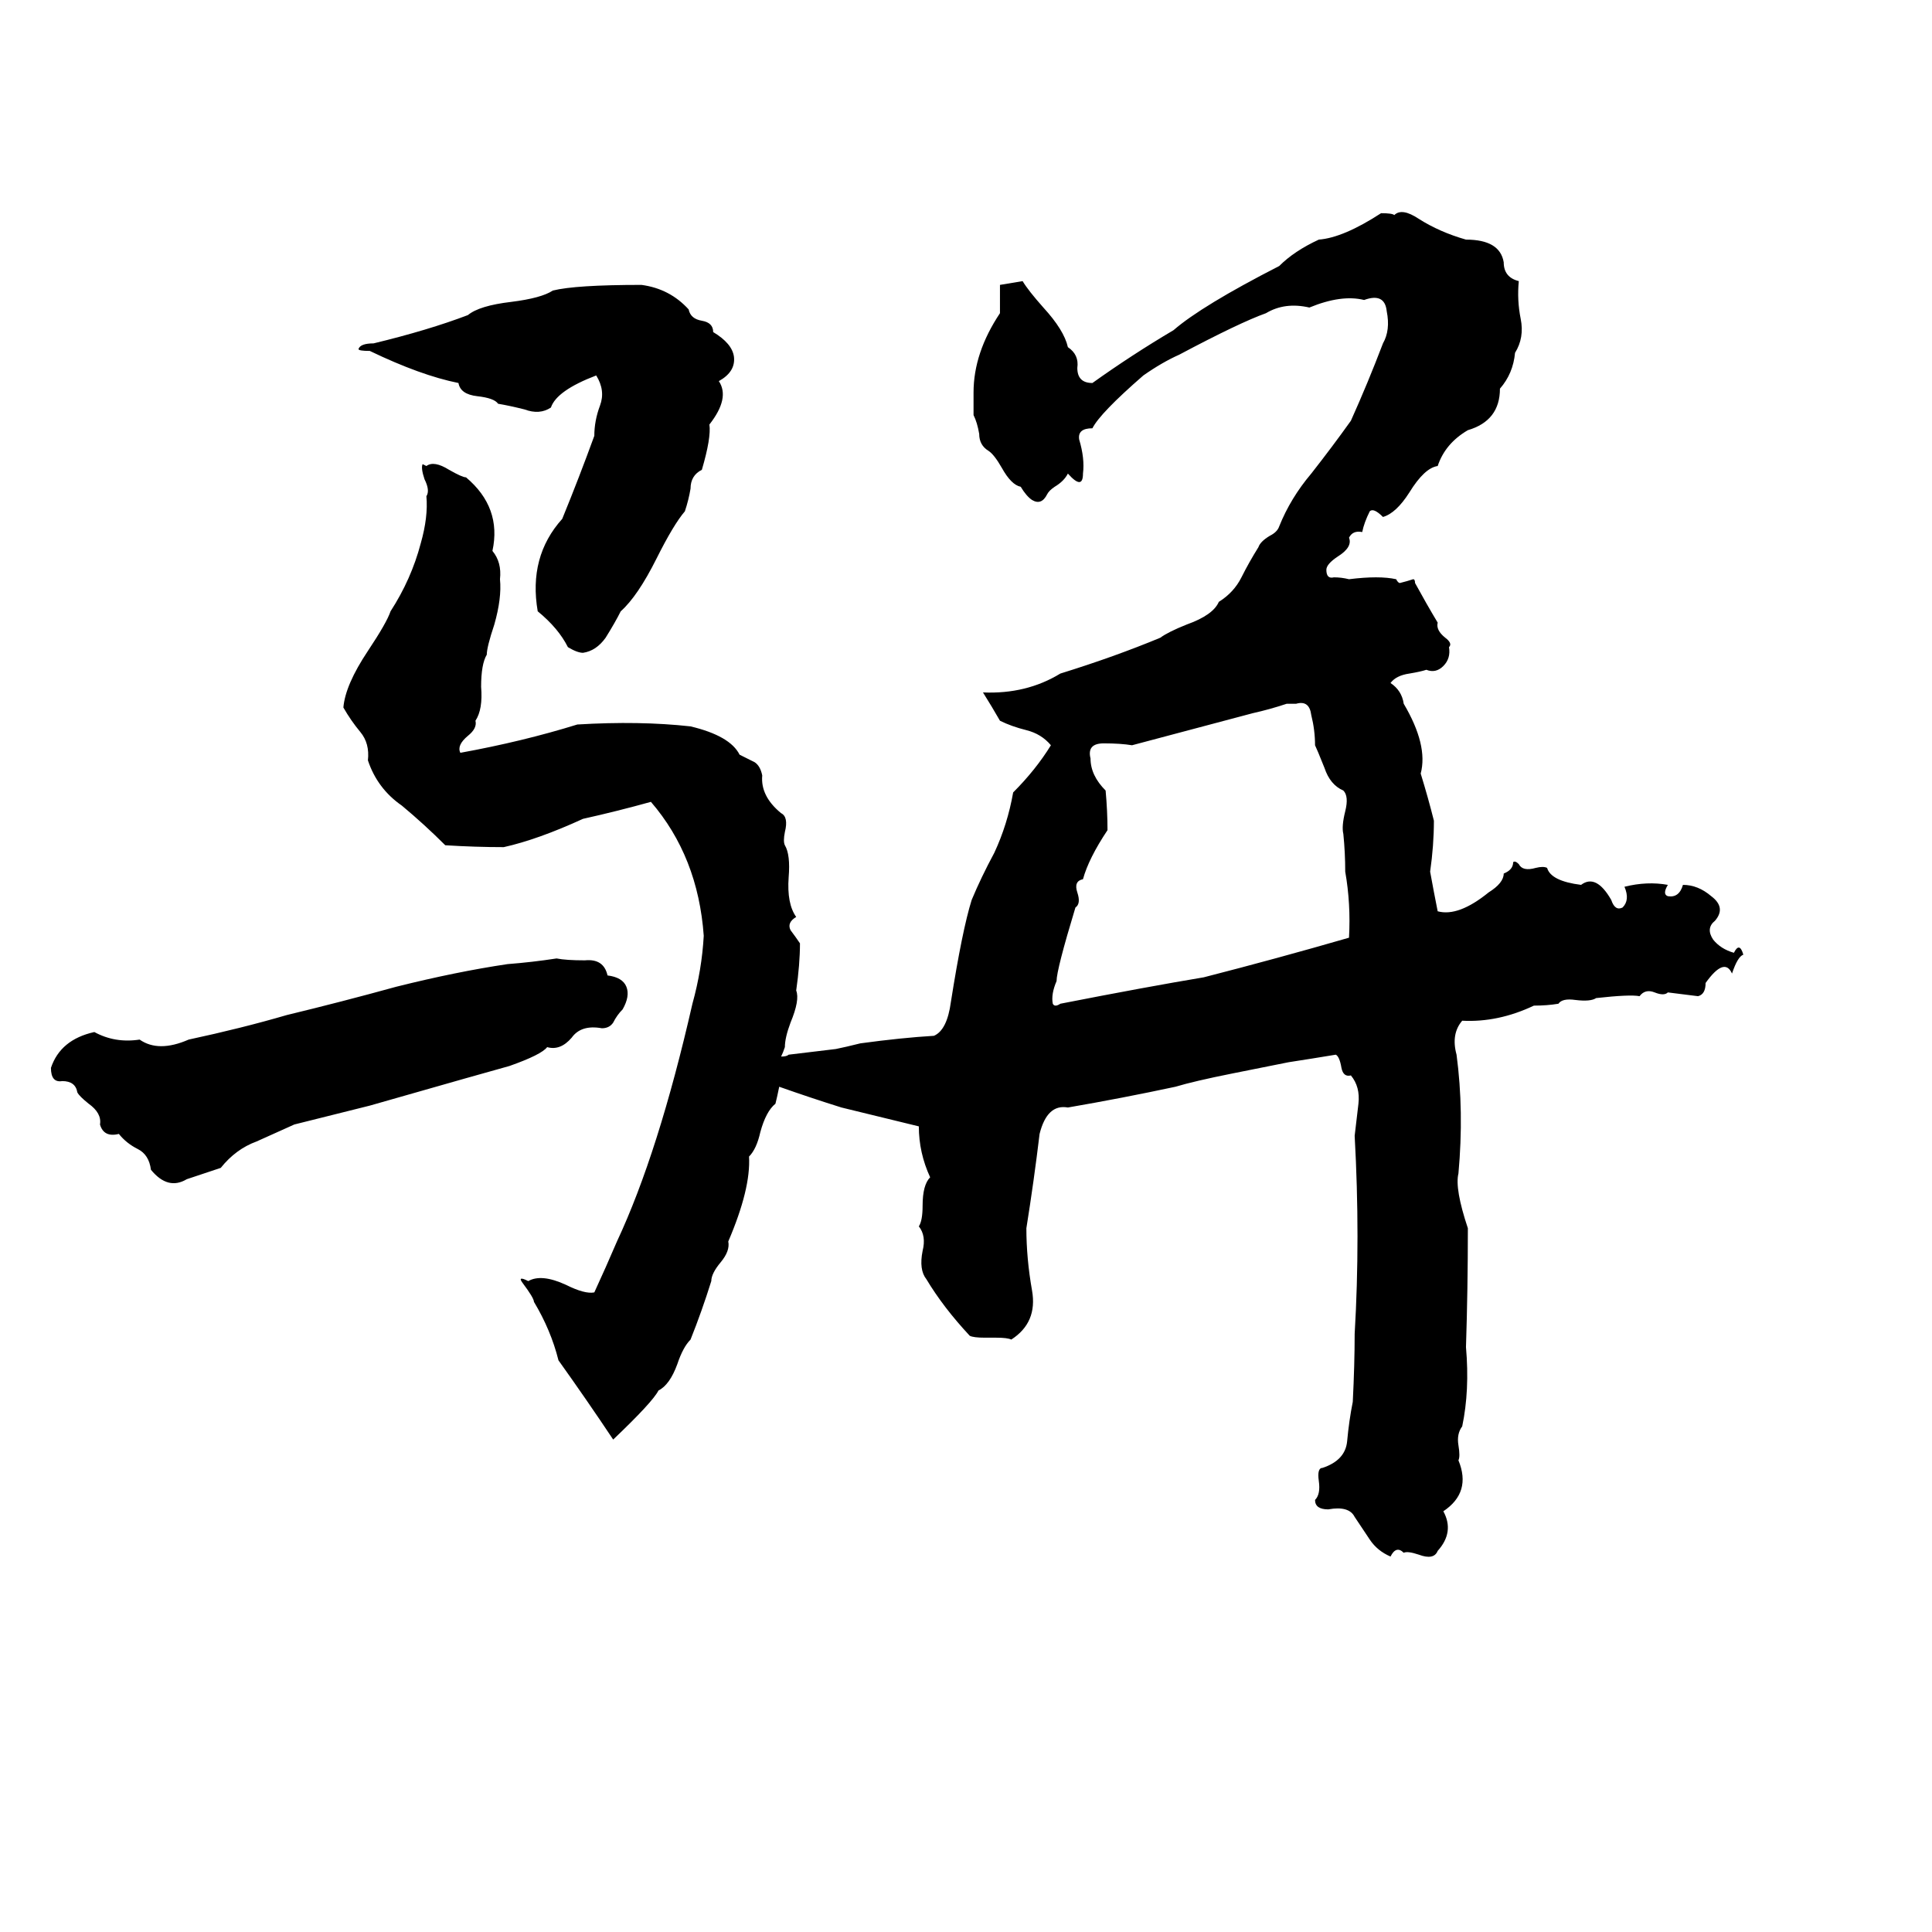 <svg xmlns="http://www.w3.org/2000/svg" viewBox="0 -800 1024 1024">
	<path fill="#000000" d="M732 -687Q738 -687 739 -686Q743 -690 752 -684Q763 -677 777 -673Q795 -673 797 -661Q797 -653 805 -651Q804 -641 806 -631Q808 -621 803 -613Q802 -602 795 -594Q795 -577 778 -572Q766 -565 762 -553Q755 -552 747 -539Q740 -528 733 -526Q728 -531 726 -529Q723 -523 722 -518Q717 -519 715 -515Q717 -510 709 -505Q703 -501 703 -498Q703 -493 707 -494Q711 -494 715 -493Q731 -495 740 -493Q741 -491 742 -491Q746 -492 749 -493Q750 -493 750 -491Q756 -480 762 -470Q761 -466 766 -462Q770 -459 768 -457Q769 -451 765 -447Q761 -443 756 -445Q753 -444 747 -443Q740 -442 737 -438Q743 -434 744 -427Q757 -405 753 -390Q757 -377 760 -365Q760 -352 758 -338Q760 -327 762 -317Q773 -314 789 -327Q797 -332 797 -337Q802 -339 802 -343Q803 -344 805 -342Q807 -338 814 -340Q818 -341 820 -340Q822 -333 838 -331Q846 -337 854 -323Q856 -317 860 -319Q864 -323 861 -330Q873 -333 884 -331Q881 -326 884 -325Q890 -324 892 -331Q900 -331 907 -325Q915 -319 909 -312Q904 -308 908 -302Q912 -297 919 -295Q922 -301 924 -294Q921 -293 918 -284Q914 -293 904 -279Q904 -273 900 -272Q892 -273 884 -274Q882 -272 877 -274Q872 -276 869 -272Q864 -273 846 -271Q843 -269 835 -270Q828 -271 826 -268Q820 -267 813 -267Q794 -258 775 -259Q769 -252 772 -241Q776 -211 773 -178Q771 -170 778 -149Q778 -117 777 -86Q779 -63 775 -44Q772 -40 773 -34Q774 -28 773 -26Q780 -9 765 1Q771 12 762 22Q760 27 752 24Q746 22 744 23Q740 19 737 25Q730 22 726 16Q722 10 718 4Q715 -2 704 0Q697 0 697 -5Q700 -8 699 -15Q698 -22 701 -22Q713 -26 714 -36Q715 -47 717 -57Q718 -77 718 -93Q721 -144 718 -198Q719 -206 720 -215Q721 -224 716 -230Q712 -229 711 -234Q710 -240 708 -241Q696 -239 683 -237L653 -231Q633 -227 623 -224Q595 -218 566 -213Q555 -215 551 -199Q548 -174 544 -149Q544 -133 547 -116Q550 -99 536 -90Q534 -91 528 -91H522Q516 -91 514 -92Q500 -107 491 -122Q487 -127 489 -137Q491 -145 487 -150Q489 -153 489 -161Q489 -172 493 -176Q487 -189 487 -203L446 -213Q430 -218 413 -224Q412 -219 411 -215Q406 -211 403 -200Q401 -191 397 -187Q398 -170 386 -142Q387 -137 382 -131Q377 -125 377 -121Q372 -105 366 -90Q362 -86 359 -77Q355 -66 349 -63Q346 -57 325 -37Q311 -58 296 -79Q292 -95 283 -110Q283 -112 277 -120Q274 -124 280 -121Q287 -125 300 -119Q310 -114 315 -115Q321 -128 327 -142Q349 -189 367 -268Q372 -286 373 -304Q370 -346 345 -375Q327 -370 309 -366Q285 -355 267 -351Q252 -351 236 -352Q225 -363 213 -373Q200 -382 195 -397Q196 -406 191 -412Q186 -418 182 -425Q183 -437 195 -455Q205 -470 207 -476Q218 -493 223 -512Q227 -526 226 -537Q228 -540 225 -546Q223 -552 224 -554L226 -553Q230 -556 238 -551Q245 -547 247 -547Q266 -531 261 -508Q266 -502 265 -493Q266 -483 262 -469Q258 -457 258 -453Q255 -448 255 -436Q256 -424 252 -418Q253 -414 248 -410Q242 -405 244 -401Q277 -407 306 -416Q339 -418 366 -415Q387 -410 392 -400Q396 -398 400 -396Q403 -394 404 -389Q403 -378 414 -369Q418 -367 416 -359Q415 -354 416 -352Q419 -347 418 -335Q417 -321 422 -314Q417 -311 419 -307Q422 -303 424 -300Q424 -289 422 -275Q424 -270 419 -258Q416 -250 416 -245Q415 -242 414 -240Q417 -240 418 -241L443 -244Q448 -245 456 -247Q478 -250 495 -251Q502 -254 504 -269Q510 -307 515 -323Q520 -335 527 -348Q534 -363 537 -380Q549 -392 557 -405Q552 -411 544 -413Q536 -415 530 -418Q526 -425 521 -433Q544 -432 562 -443Q591 -452 615 -462Q619 -465 629 -469Q643 -474 646 -481Q654 -486 658 -494Q662 -502 667 -510Q668 -513 673 -516Q677 -518 678 -521Q684 -536 695 -549Q706 -563 716 -577Q725 -597 733 -618Q737 -625 735 -635Q734 -645 723 -641Q711 -644 694 -637Q681 -640 671 -634Q657 -629 625 -612Q616 -608 606 -601Q583 -581 579 -573Q571 -573 572 -567Q575 -557 574 -549Q574 -540 566 -549Q564 -545 559 -542Q556 -540 555 -538Q552 -532 547 -535Q544 -537 541 -542Q536 -543 531 -552Q527 -559 524 -561Q519 -564 519 -570Q518 -576 516 -580Q516 -582 516 -584V-592Q516 -613 530 -634Q530 -641 530 -649Q536 -650 542 -651Q545 -646 553 -637Q564 -625 566 -616Q572 -612 571 -605Q571 -597 579 -597Q600 -612 622 -625Q637 -638 678 -659Q686 -667 699 -673Q712 -674 732 -687ZM293 -646Q305 -649 340 -649Q355 -647 365 -636Q366 -631 372 -630Q378 -629 378 -624Q388 -618 389 -611Q390 -603 381 -598Q387 -589 376 -575Q377 -568 372 -551Q366 -548 366 -541Q365 -535 363 -529Q357 -522 348 -504Q338 -484 329 -476Q326 -470 321 -462Q316 -455 309 -454Q306 -454 301 -457Q296 -467 285 -476Q280 -505 298 -525Q307 -547 315 -569Q315 -577 318 -585Q321 -593 316 -601Q295 -593 292 -584Q286 -580 278 -583Q270 -585 264 -586Q262 -589 253 -590Q244 -591 243 -597Q223 -601 196 -614Q190 -614 190 -615Q191 -618 198 -618Q227 -625 248 -633Q254 -638 271 -640Q287 -642 293 -646ZM687 -427H682Q673 -424 664 -422L600 -405Q594 -406 585 -406Q576 -406 578 -398Q578 -389 586 -381Q587 -370 587 -360Q577 -345 574 -334Q569 -333 571 -327Q573 -321 570 -319Q560 -286 560 -280Q557 -273 558 -268Q559 -266 562 -268Q608 -277 638 -282Q677 -292 715 -303Q716 -321 713 -338Q713 -348 712 -358Q711 -362 713 -370Q715 -378 712 -381Q705 -384 702 -393Q698 -403 697 -405Q697 -413 695 -421Q694 -429 687 -427ZM269 -289Q282 -290 295 -292Q300 -291 310 -291Q320 -292 322 -283Q330 -282 332 -277Q334 -272 330 -265Q327 -262 325 -258Q323 -255 319 -255Q308 -257 303 -250Q297 -243 290 -245Q287 -241 270 -235Q259 -232 196 -214Q176 -209 156 -204Q147 -200 136 -195Q125 -191 117 -181L99 -175Q89 -169 80 -180Q79 -188 73 -191Q67 -194 63 -199Q55 -197 53 -204Q54 -210 47 -215Q42 -219 41 -221Q40 -227 33 -227Q27 -226 27 -234Q32 -249 50 -253Q61 -247 74 -249Q84 -242 100 -249Q128 -255 152 -262Q181 -269 210 -277Q242 -285 269 -289Z"/>
</svg>
